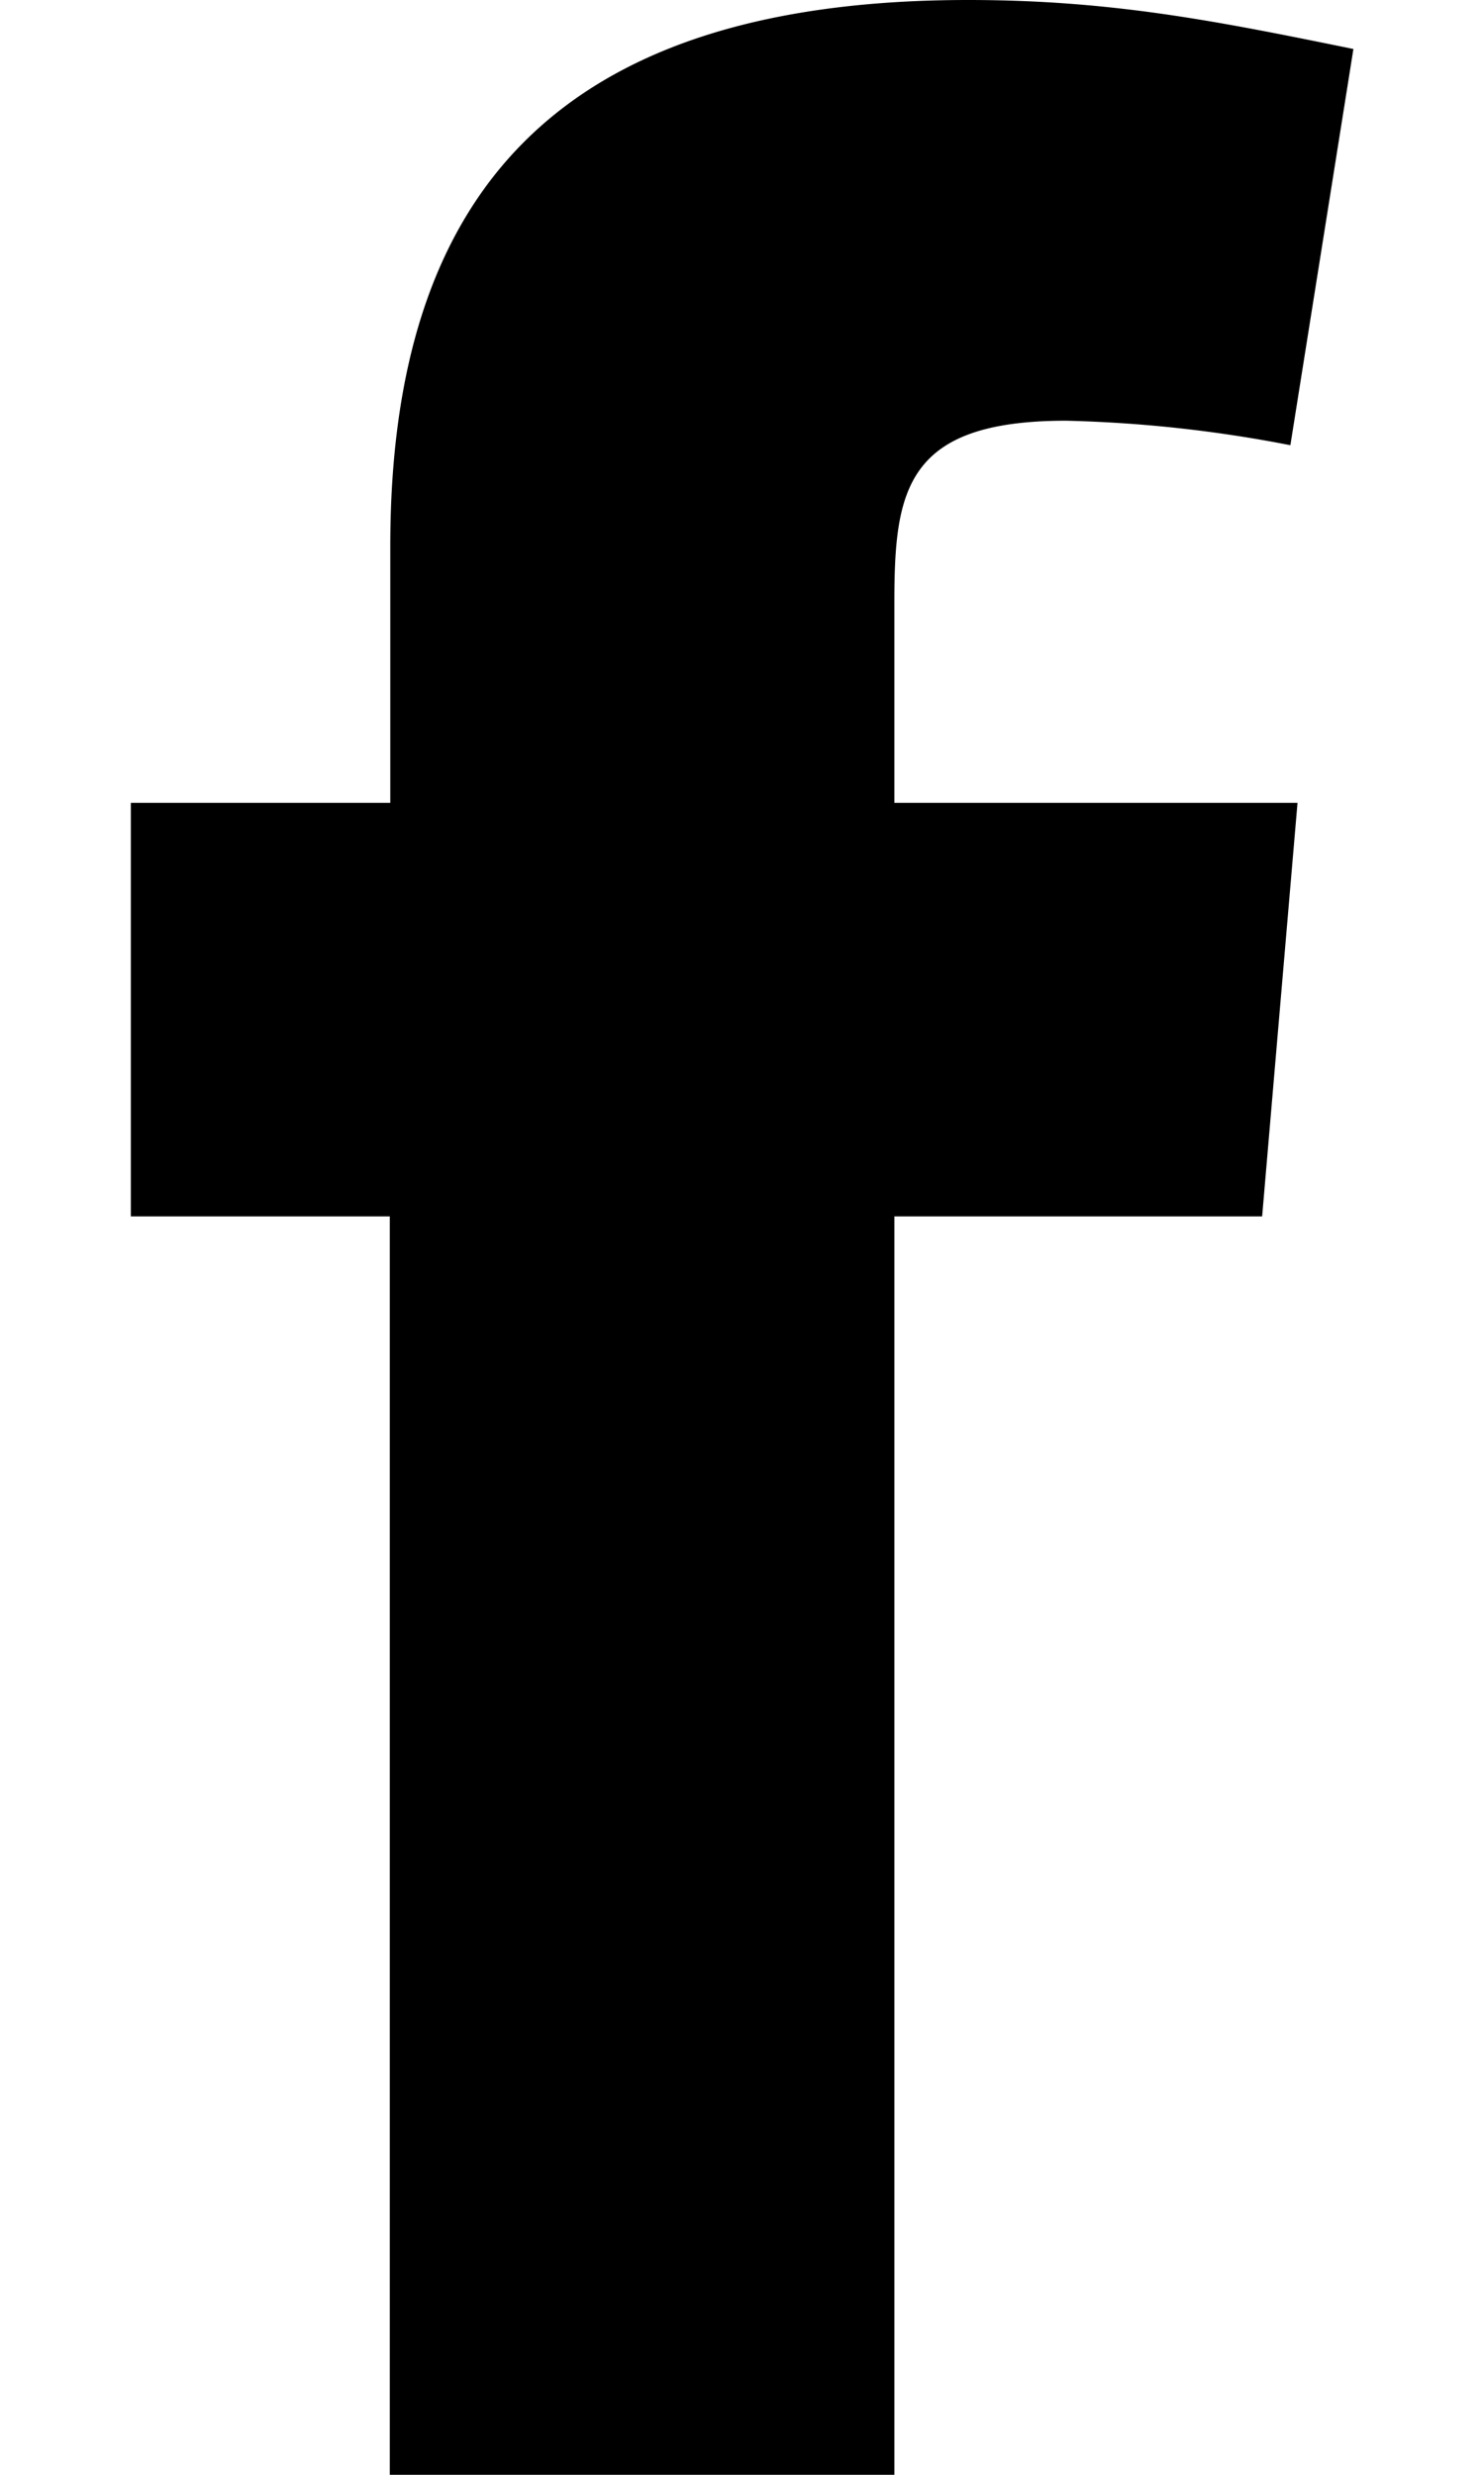 <svg width="6" height="10" viewBox="0 0 6 10" fill="none" xmlns="http://www.w3.org/2000/svg"><path fill-rule="evenodd" clip-rule="evenodd" d="M5.217 1.799A5.364 5.364 0 0 0 4.31 1.7c-.651 0-.694.283-.694.737v.807h1.63l-.143 1.671H3.616V10h-2.04V4.915H.529V3.244h1.049V2.21C1.577.793 2.242 0 3.914 0c.58 0 1.005.085 1.558.198L5.217 1.8Z" fill="#000"/></svg>